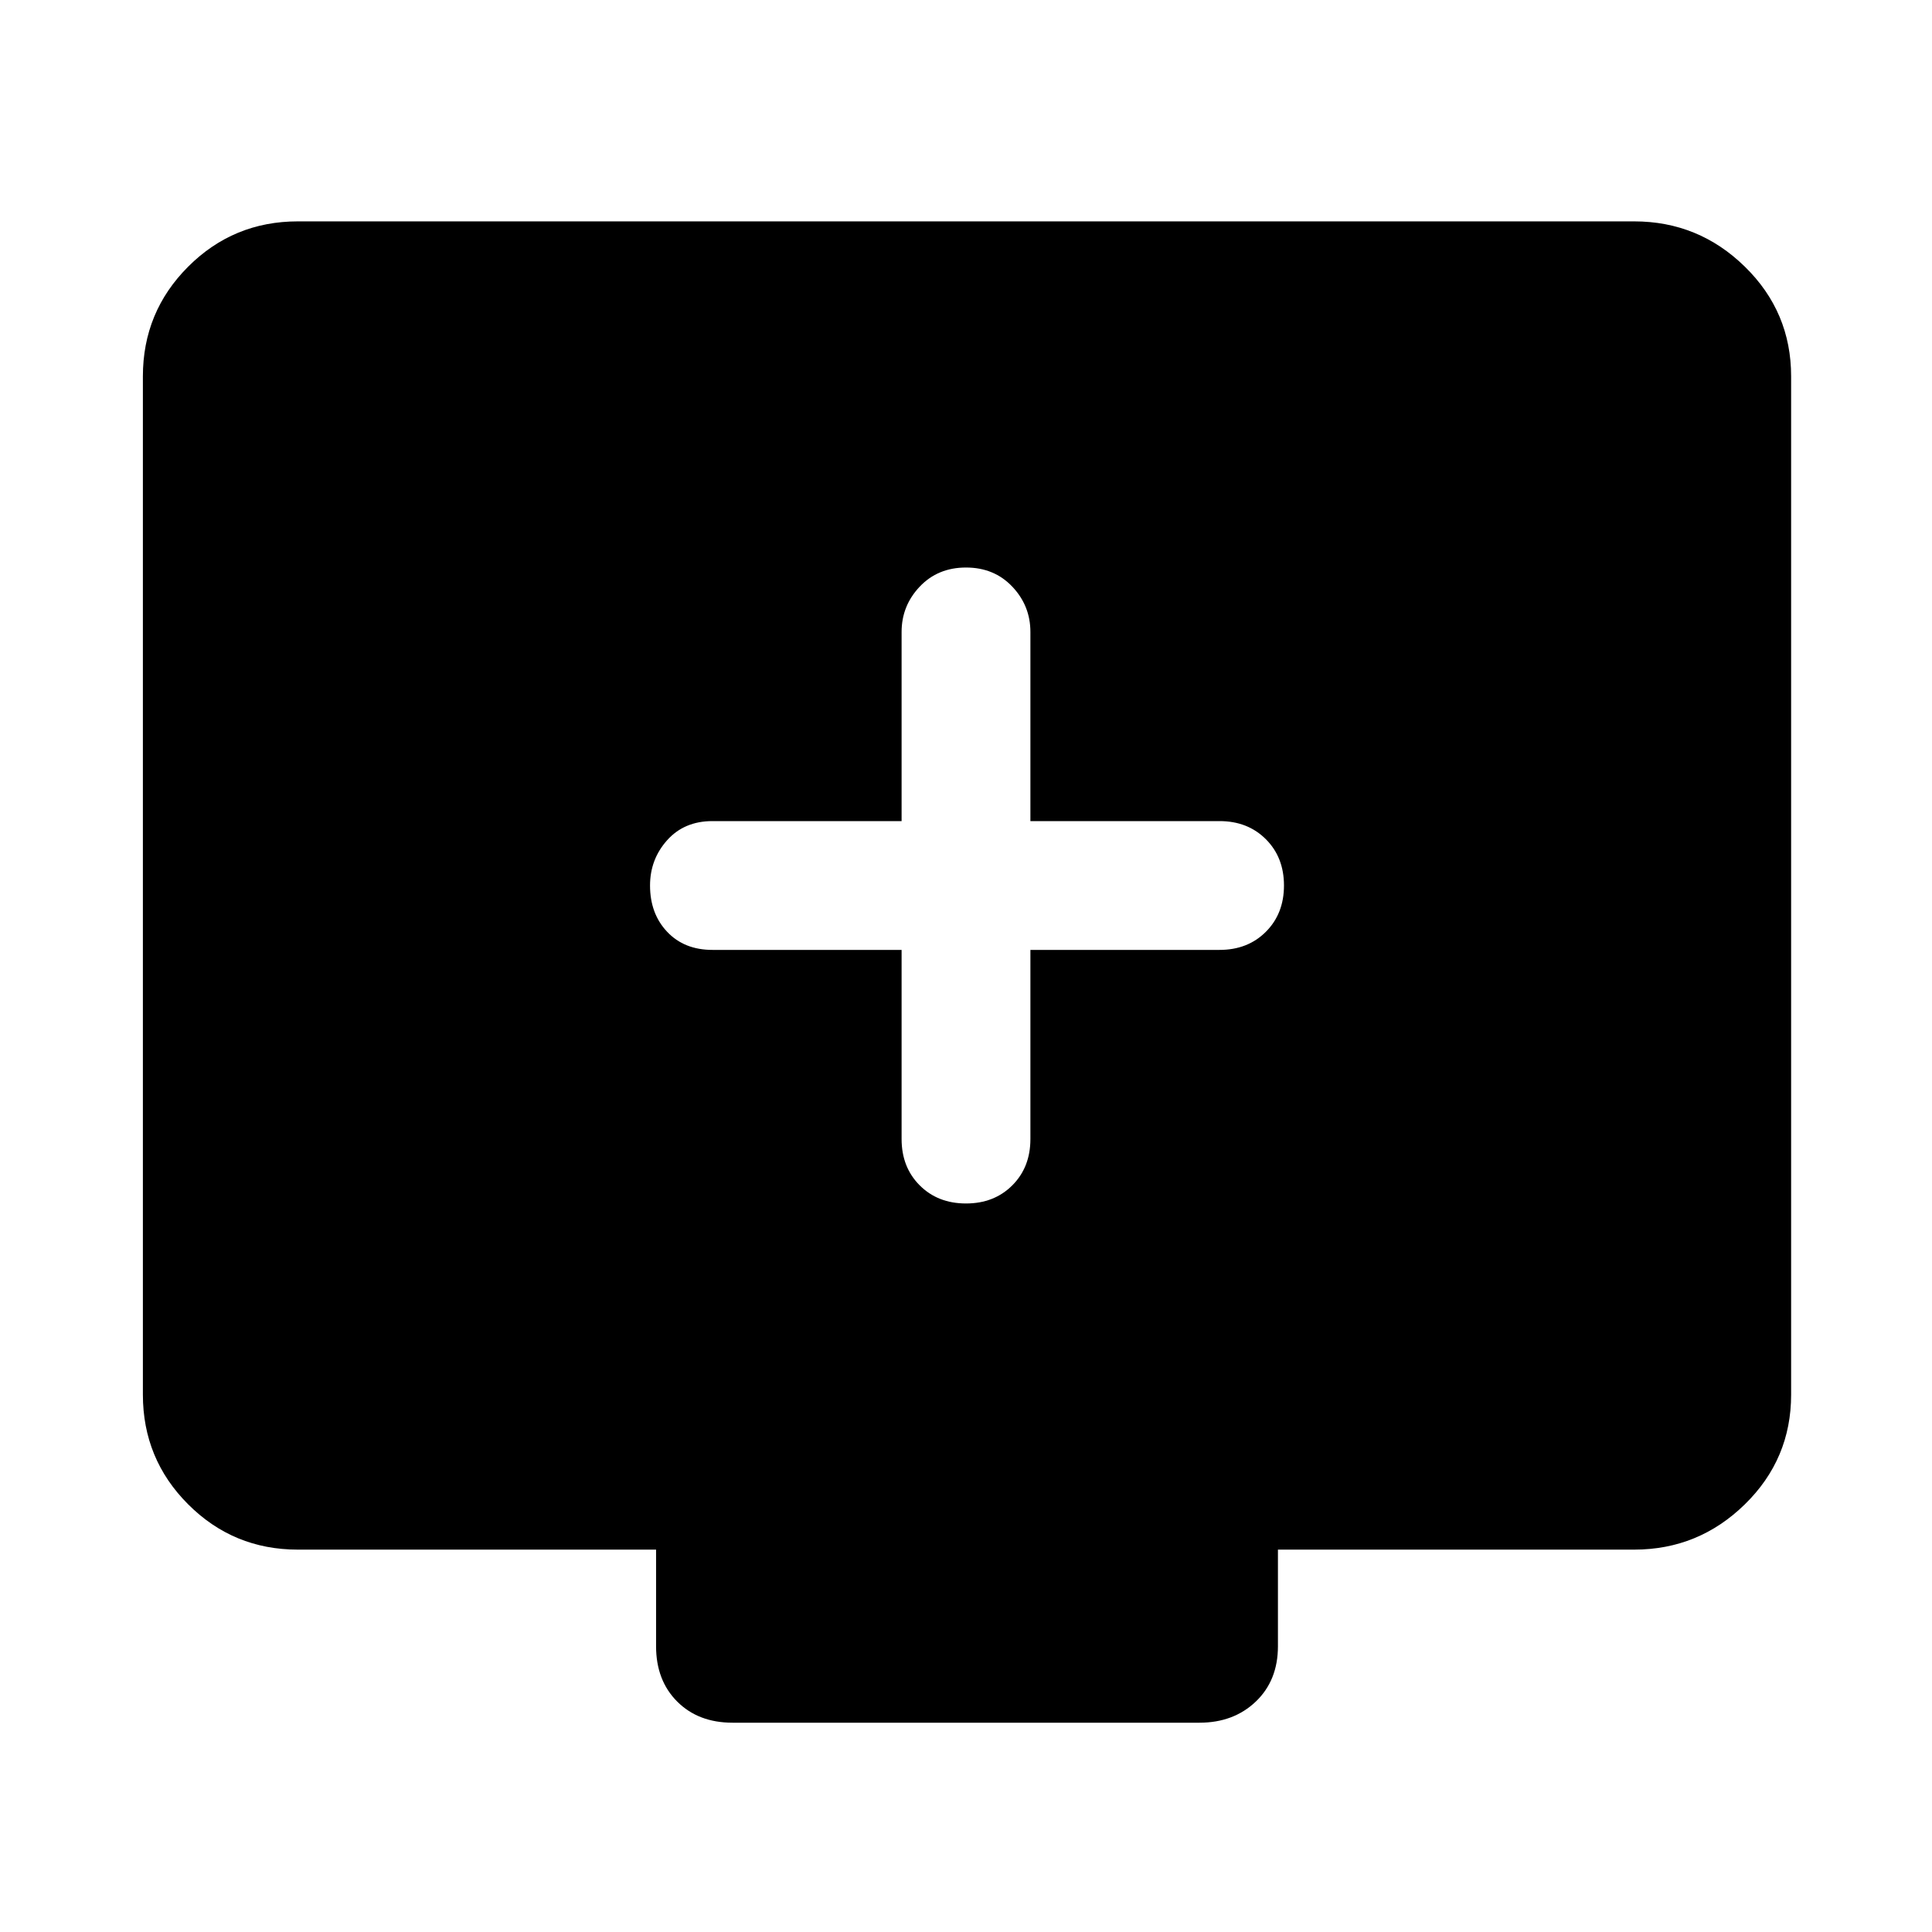 <svg xmlns="http://www.w3.org/2000/svg" height="48" width="48"><path d="M24 29.9Q24.7 29.9 25.15 29.45Q25.6 29 25.6 28.3V23.6H30.3Q31 23.6 31.45 23.15Q31.9 22.7 31.9 22Q31.9 21.3 31.45 20.85Q31 20.4 30.3 20.4H25.6V15.7Q25.6 15.05 25.15 14.575Q24.7 14.1 24 14.1Q23.3 14.1 22.85 14.575Q22.4 15.05 22.4 15.7V20.4H17.7Q17 20.4 16.575 20.875Q16.15 21.35 16.15 22Q16.15 22.7 16.575 23.15Q17 23.6 17.7 23.6H22.4V28.3Q22.4 29 22.85 29.45Q23.3 29.9 24 29.9ZM18.2 42.8Q17.35 42.8 16.825 42.275Q16.3 41.75 16.3 40.9V38.5H7.4Q5.8 38.5 4.675 37.375Q3.55 36.25 3.55 34.65V9.35Q3.55 7.75 4.675 6.625Q5.8 5.5 7.4 5.5H40.6Q42.2 5.5 43.35 6.625Q44.5 7.75 44.5 9.35V34.65Q44.5 36.25 43.35 37.375Q42.2 38.5 40.6 38.5H31.75V40.9Q31.75 41.75 31.2 42.275Q30.65 42.8 29.8 42.8Z"/></svg>